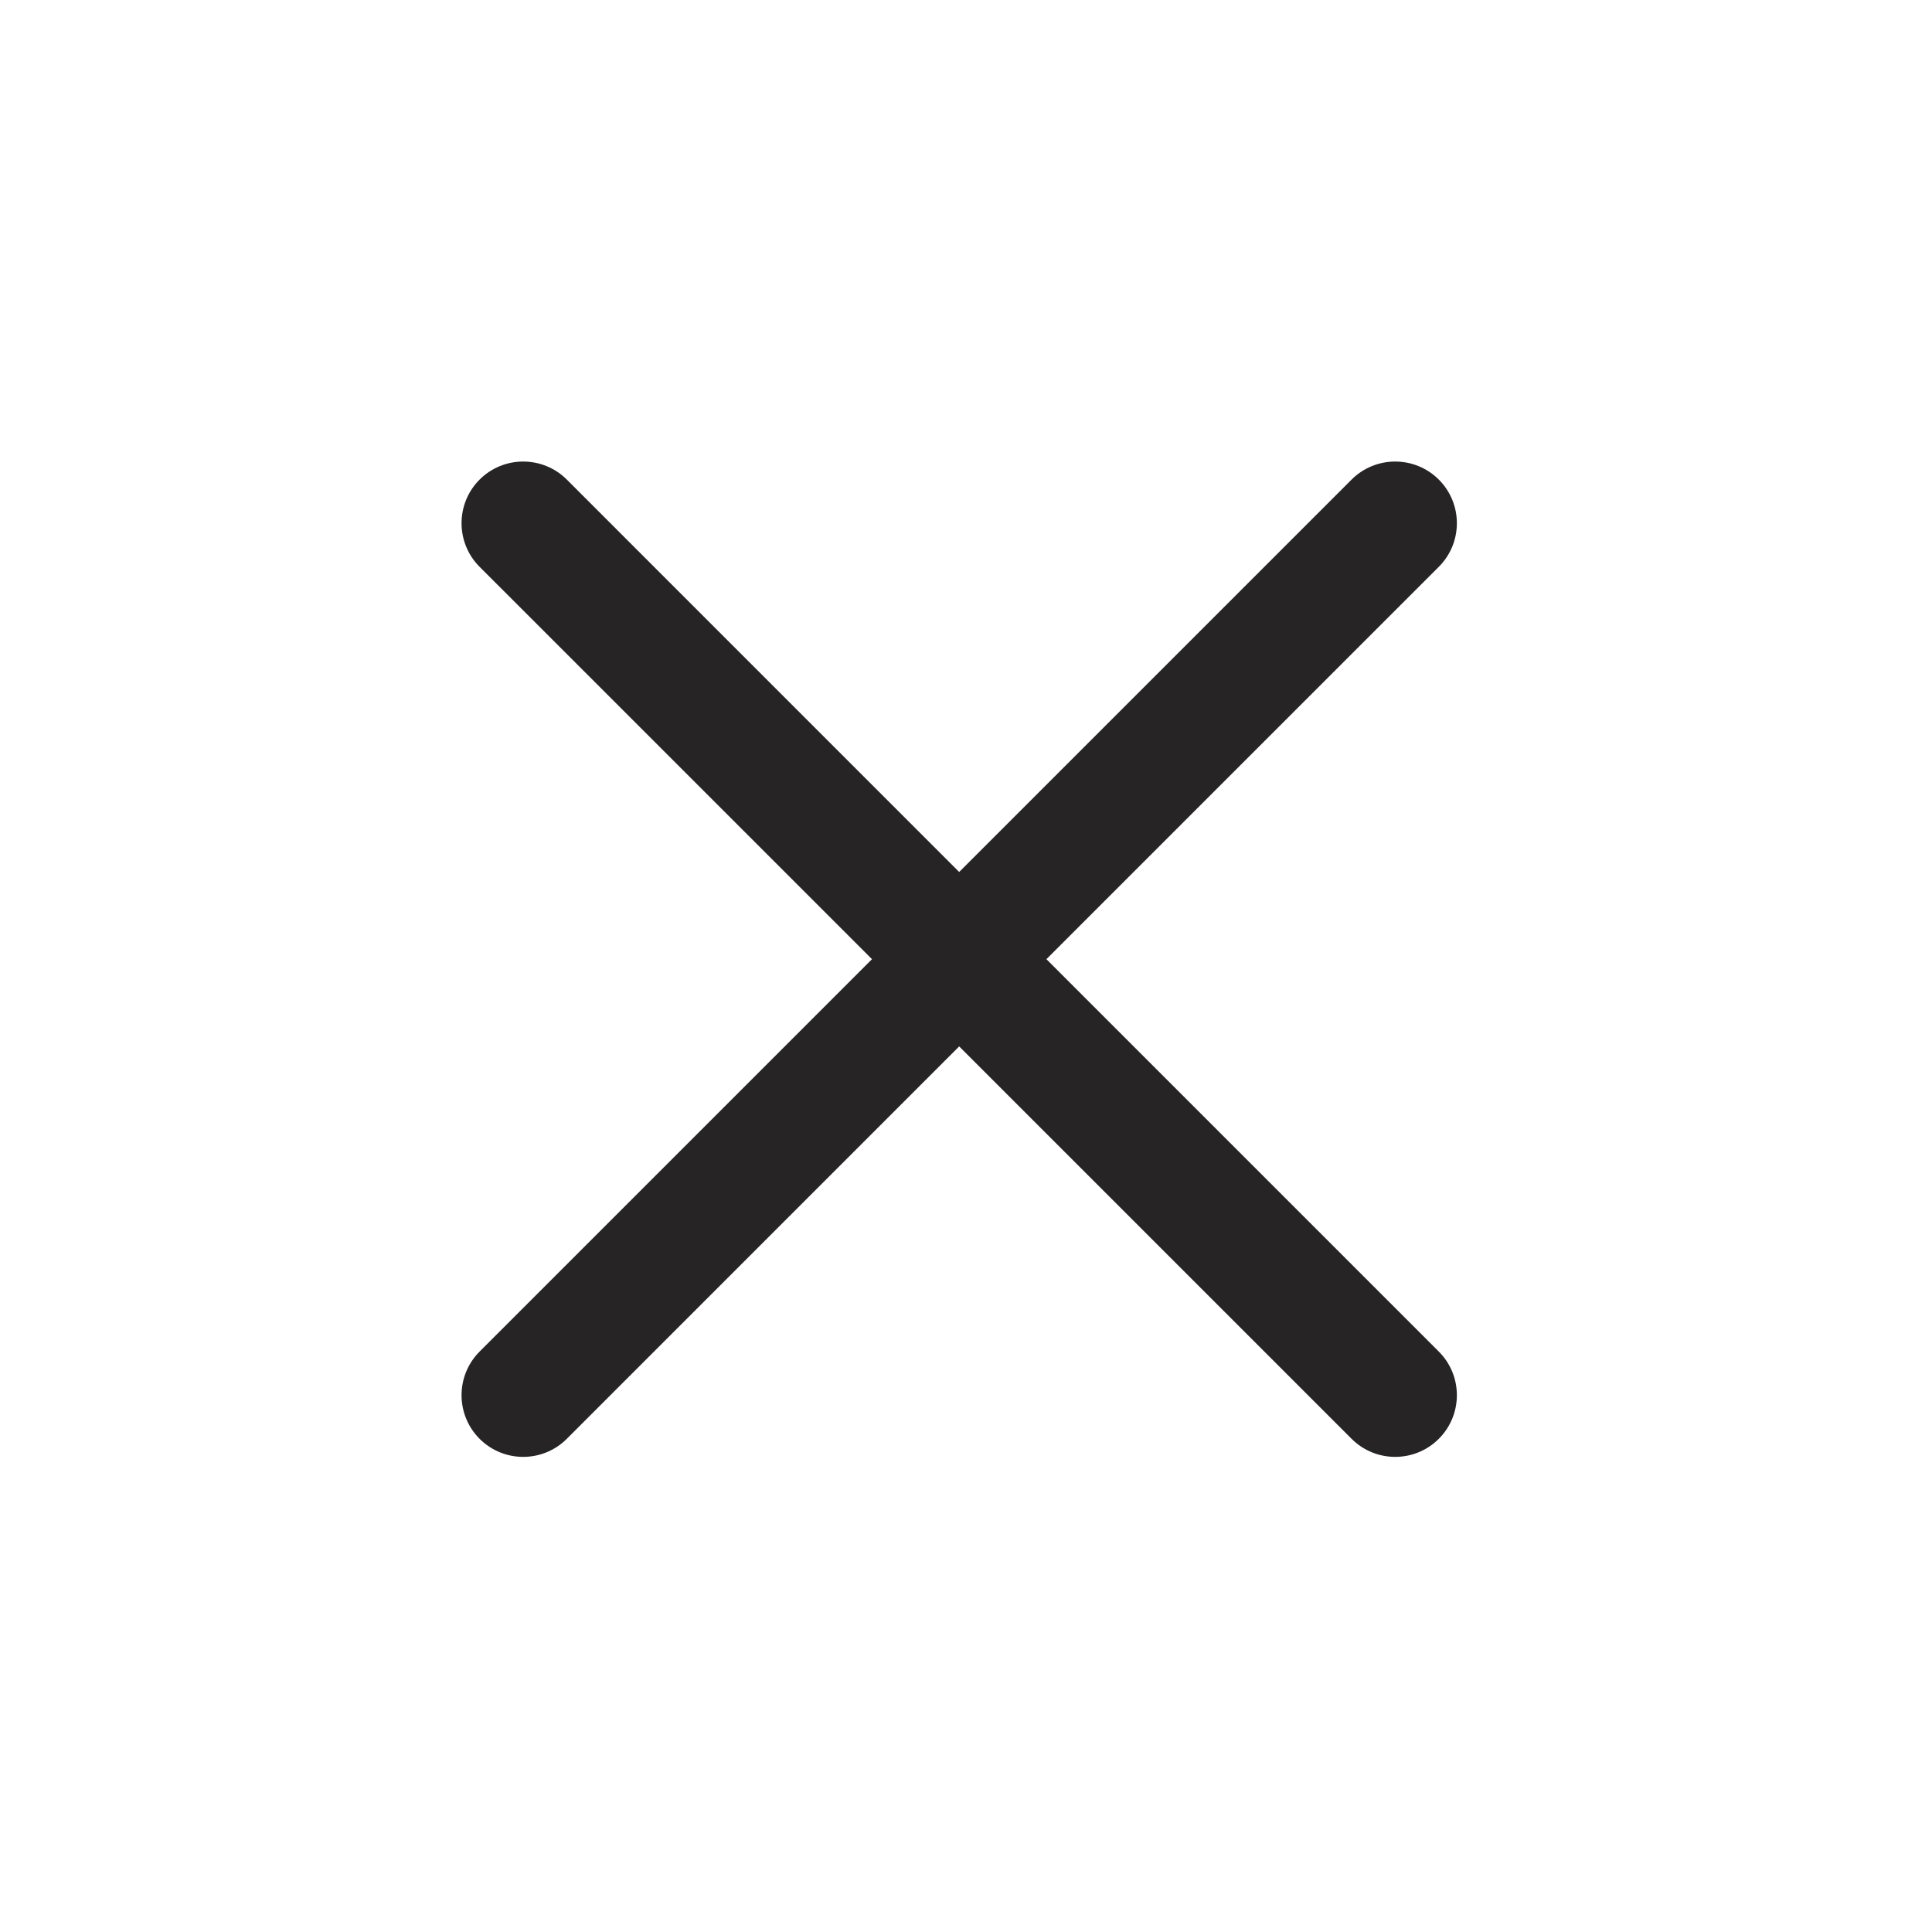 <svg width="47" height="47" viewBox="0 0 47 47" fill="none" xmlns="http://www.w3.org/2000/svg">
<path fill-rule="evenodd" clip-rule="evenodd" d="M32.88 35.002C33.466 35.588 34.416 35.588 35.002 35.002C35.588 34.416 35.588 33.466 35.002 32.88L25.456 23.334L35.002 13.789C35.588 13.203 35.588 12.253 35.002 11.667C34.416 11.082 33.466 11.082 32.88 11.667L23.334 21.213L13.789 11.667C13.203 11.082 12.253 11.082 11.667 11.667C11.082 12.253 11.082 13.203 11.667 13.789L21.213 23.334L11.667 32.88C11.082 33.466 11.082 34.416 11.667 35.002C12.253 35.588 13.203 35.588 13.789 35.002L23.334 25.456L32.88 35.002Z" fill="#262424"/>
</svg>
